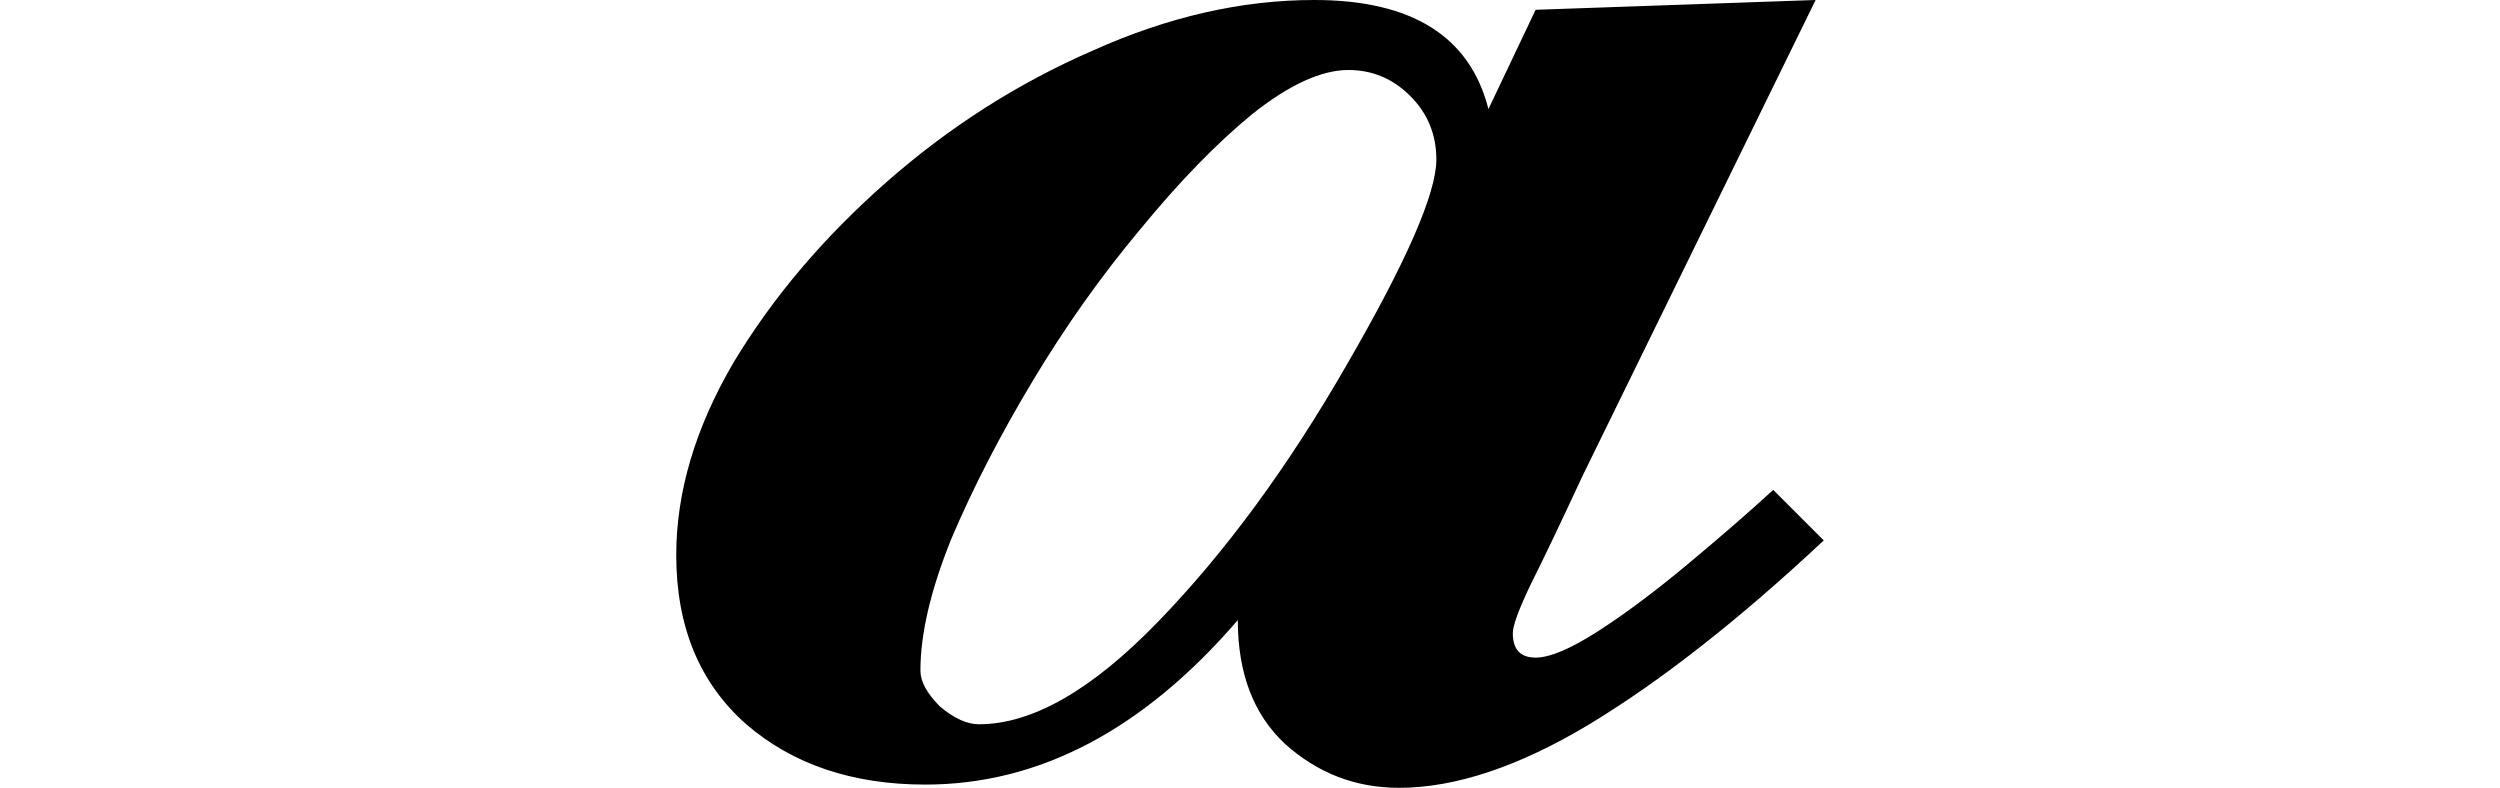 <svg height="7.562" viewBox="0 0 24 7.562" width="24" xmlns="http://www.w3.org/2000/svg">
<path d="M7.516,-0.172 Q6.891,-0.172 6.422,0.25 Q5.969,0.672 5.969,1.438 Q4.609,-0.141 2.969,-0.141 Q1.922,-0.141 1.25,0.438 Q0.578,1.031 0.578,2.062 Q0.578,2.969 1.125,3.906 Q1.688,4.844 2.594,5.641 Q3.5,6.438 4.578,6.906 Q5.656,7.391 6.703,7.391 Q8.109,7.391 8.375,6.344 L8.828,7.297 L11.516,7.391 L9.281,2.828 Q8.969,2.156 8.781,1.781 Q8.609,1.422 8.609,1.312 Q8.609,1.078 8.828,1.078 Q9.031,1.078 9.422,1.328 Q9.812,1.578 10.281,1.969 Q10.75,2.359 11.109,2.688 L11.594,2.203 Q10.375,1.062 9.344,0.438 Q8.328,-0.172 7.516,-0.172 Z M3.484,0.438 Q4.25,0.438 5.203,1.422 Q6.172,2.422 7.016,3.891 Q7.875,5.375 7.875,5.859 Q7.875,6.219 7.625,6.469 Q7.375,6.719 7.031,6.719 Q6.641,6.719 6.109,6.297 Q5.594,5.875 5.031,5.188 Q4.469,4.516 4,3.734 Q3.531,2.953 3.219,2.219 Q2.922,1.484 2.922,0.953 Q2.922,0.797 3.109,0.609 Q3.312,0.438 3.484,0.438 Z" transform="translate(5.914, 7.391) scale(1, -1)"/>
</svg>